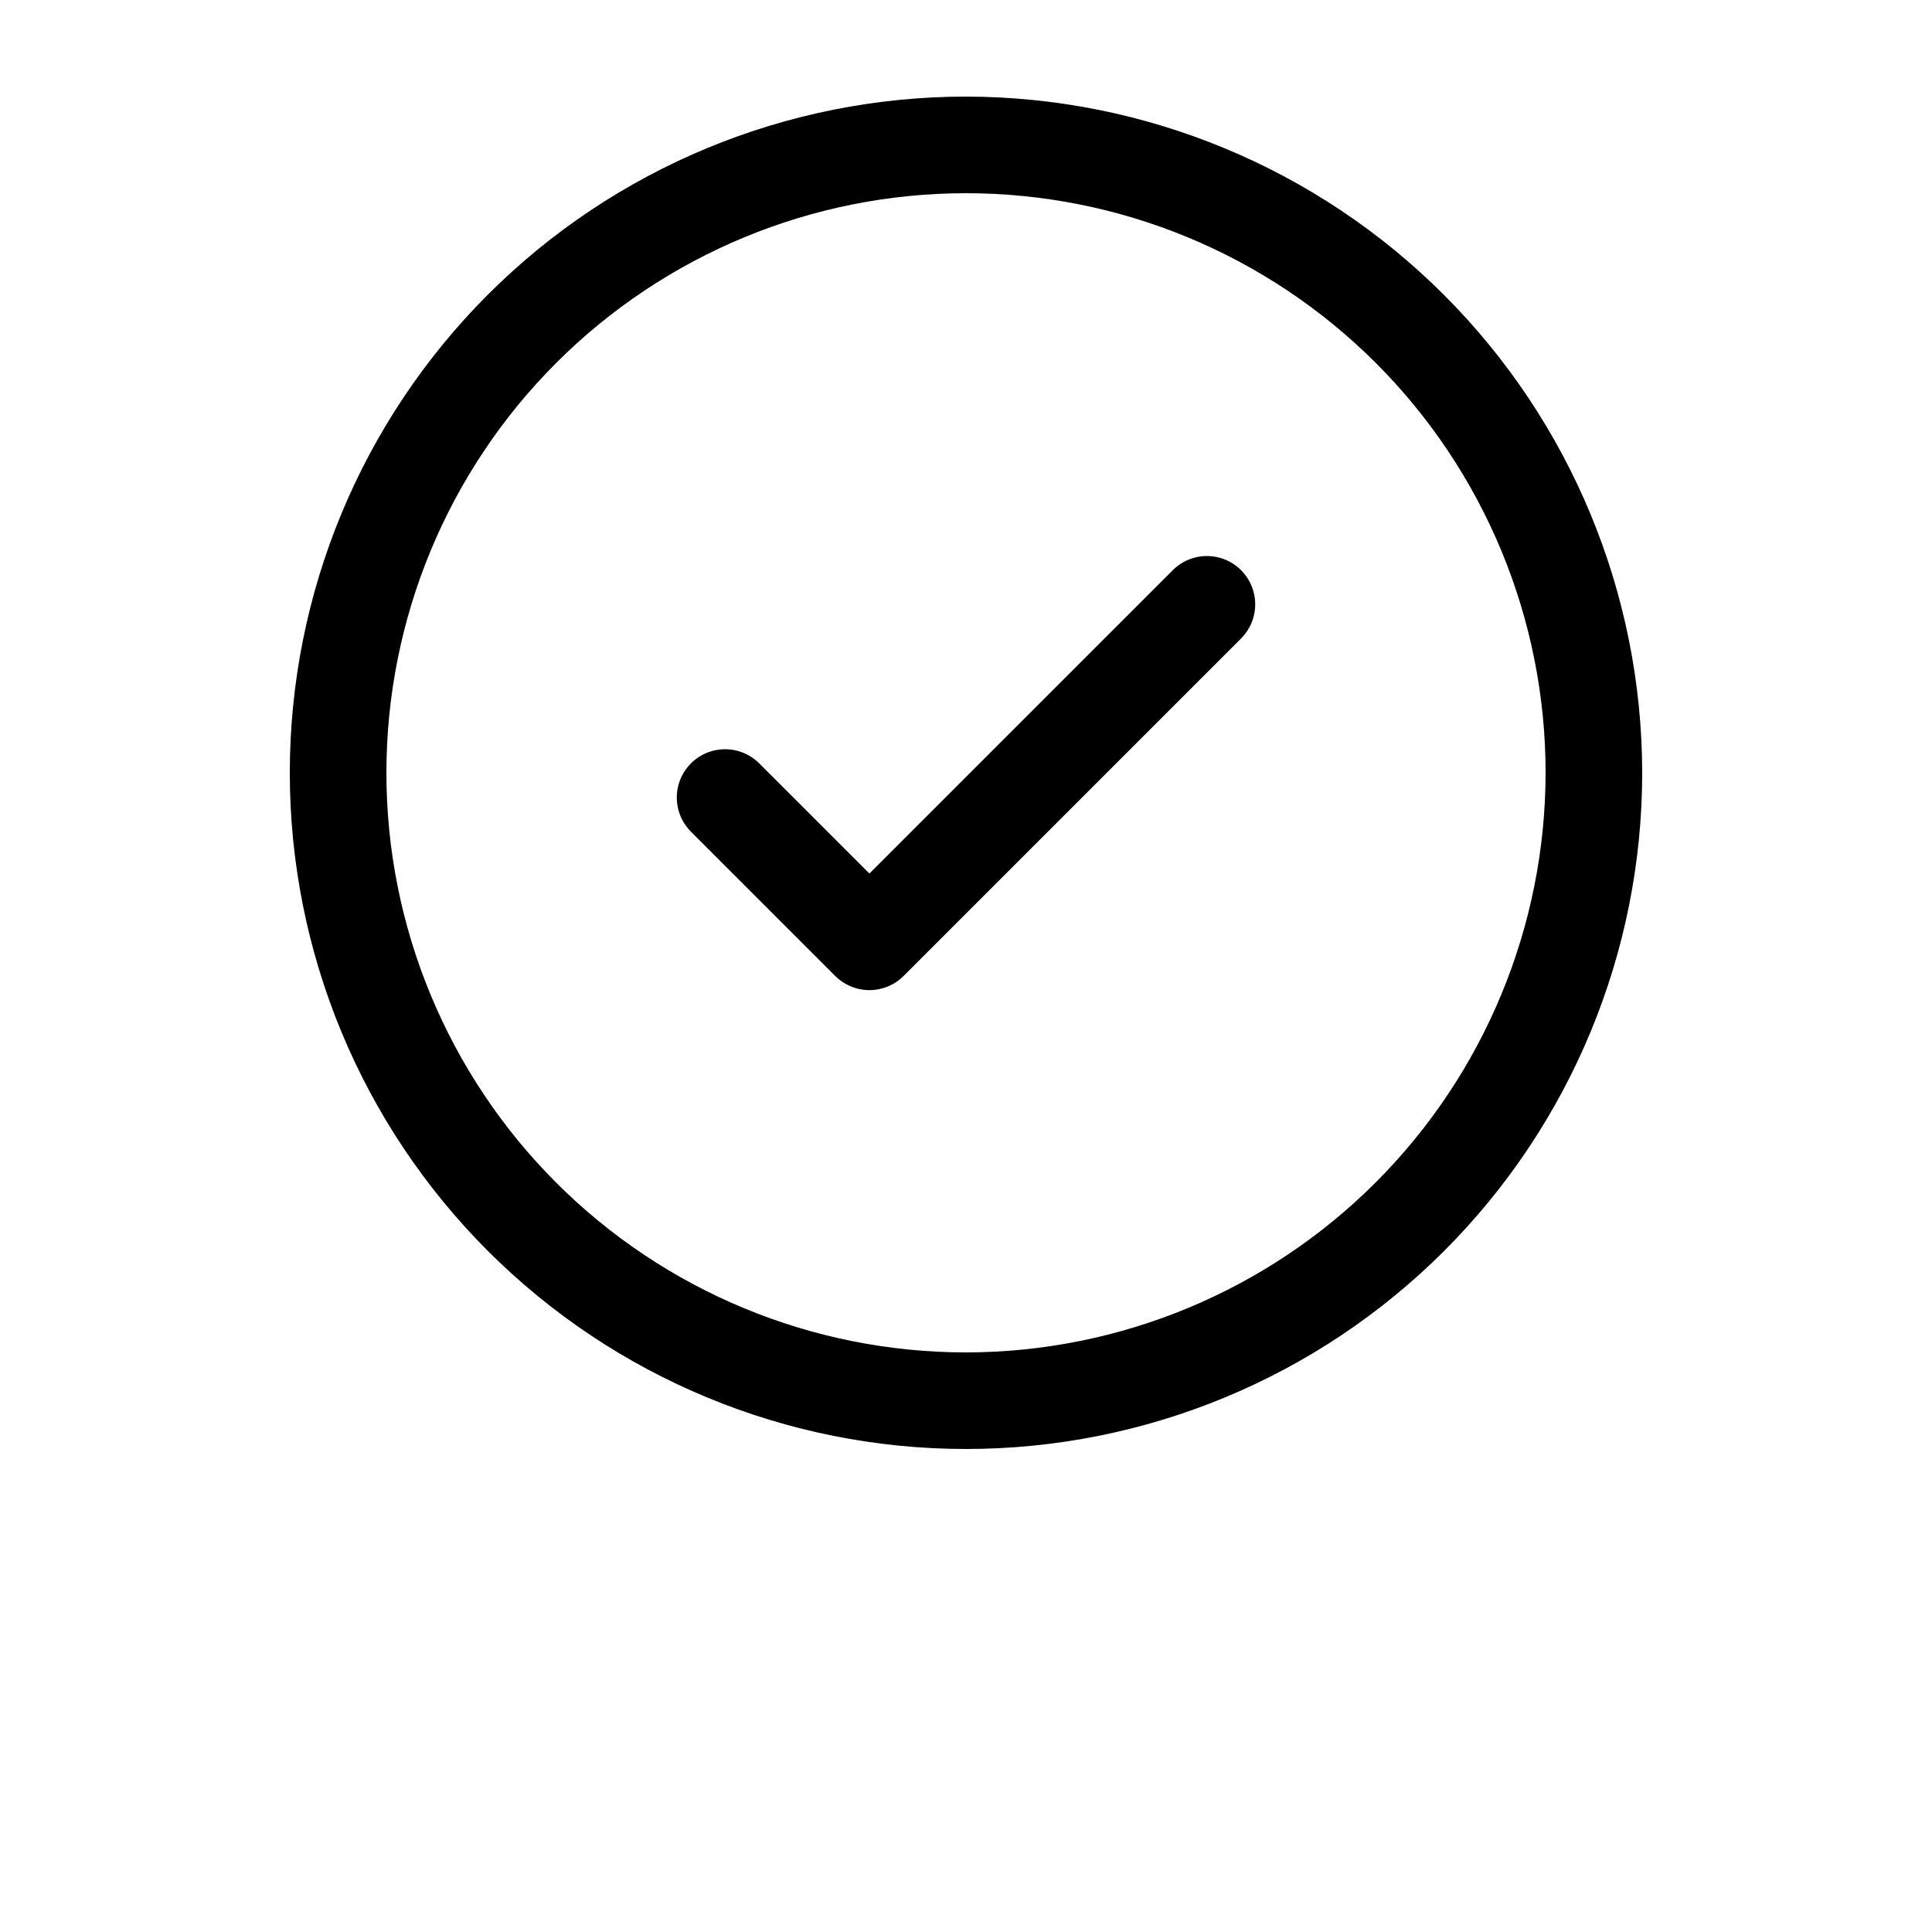 <?xml version="1.0" encoding="UTF-8"?>
<svg width="700pt" height="700pt" version="1.1" viewBox="0 0 700 700" xmlns="http://www.w3.org/2000/svg">
 <g>
  <path d="m350 35c-64.977 0-127.29 25.812-173.24 71.758-45.945 45.949-71.758 108.27-71.758 173.24s25.812 127.29 71.758 173.24c45.949 45.945 108.27 71.758 173.24 71.758s127.29-25.812 173.24-71.758c45.945-45.949 71.758-108.27 71.758-173.24-0.07-64.957-25.902-127.23-71.836-173.16-45.93-45.934-108.21-71.766-173.16-71.836zm0 455c-55.695 0-109.11-22.125-148.49-61.508-39.383-39.383-61.508-92.797-61.508-148.49s22.125-109.11 61.508-148.49c39.383-39.383 92.797-61.508 148.49-61.508s109.11 22.125 148.49 61.508c39.383 39.383 61.508 92.797 61.508 148.49-0.059 55.676-22.203 109.05-61.574 148.43-39.371 39.371-92.75 61.516-148.43 61.574z"/>
  <path d="m425.13 206.38-110.13 110.12-40.129-40.129v0.004c-4.445-4.293-10.824-5.926-16.785-4.293-5.957 1.637-10.613 6.293-12.25 12.25-1.633 5.961 0 12.34 4.293 16.785l52.5 52.5c3.281 3.281 7.731 5.125 12.371 5.125s9.09-1.844 12.371-5.125l122.5-122.5c4.293-4.445 5.926-10.824 4.293-16.785-1.637-5.957-6.293-10.613-12.25-12.25-5.961-1.633-12.34 0-16.785 4.293z"/>
 </g>
</svg>
